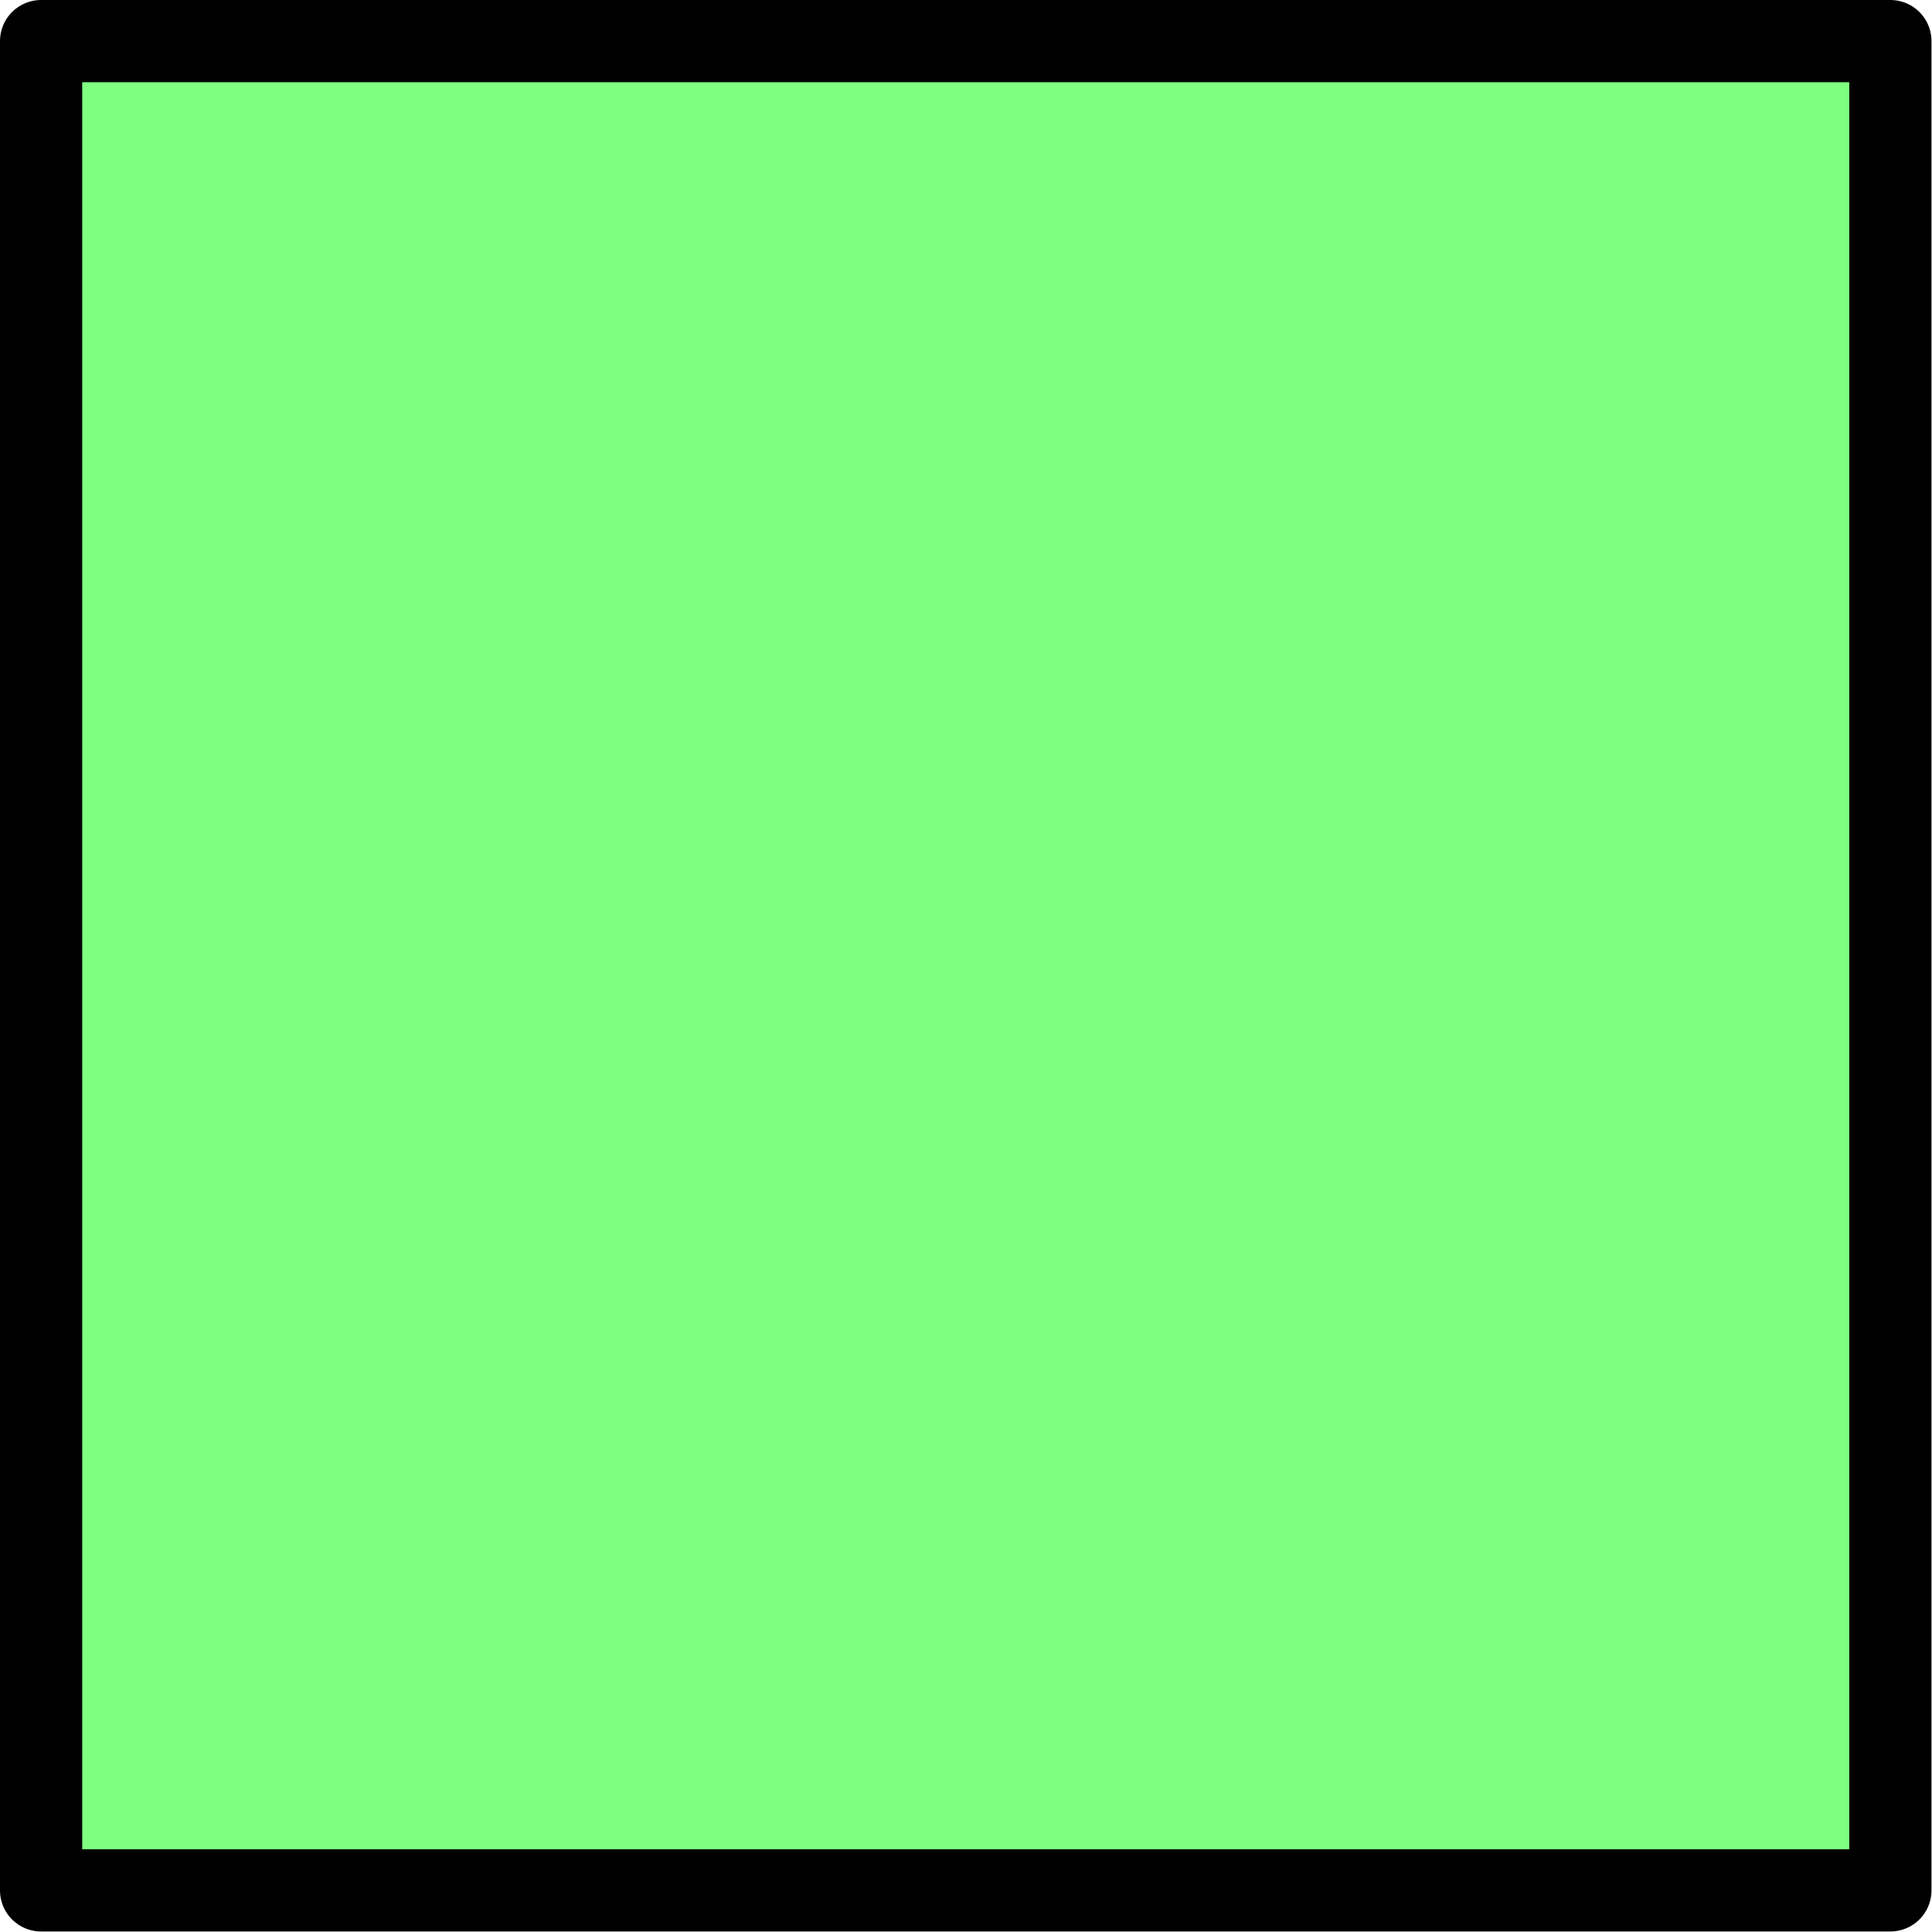 <?xml version='1.0' encoding='UTF-8'?>
<!-- This file was generated by dvisvgm 2.13.1 -->
<svg version='1.1' xmlns='http://www.w3.org/2000/svg' xmlns:xlink='http://www.w3.org/1999/xlink' width='23.5pt' height='23.5pt' viewBox='56.909 76.858 23.5 23.5'>
<g id='page1'>
<g transform='matrix(0.996 0 0 0.996 56.909 76.858)'>
<path d='M 0.502 23.086L 23.086 23.086L 23.086 0.502L 0.502 0.502L 0.502 23.086Z' fill='#00ff00' opacity='0.5'/>
</g>
<g transform='matrix(0.996 0 0 0.996 56.909 76.858)'>
<path d='M 0.502 23.086L 23.086 23.086L 23.086 0.502L 0.502 0.502L 0.502 23.086Z' fill='none' stroke='#000000' stroke-linecap='round' stroke-linejoin='round' stroke-miterlimit='10.037' stroke-width='1.004'/>
</g>
</g>
</svg>